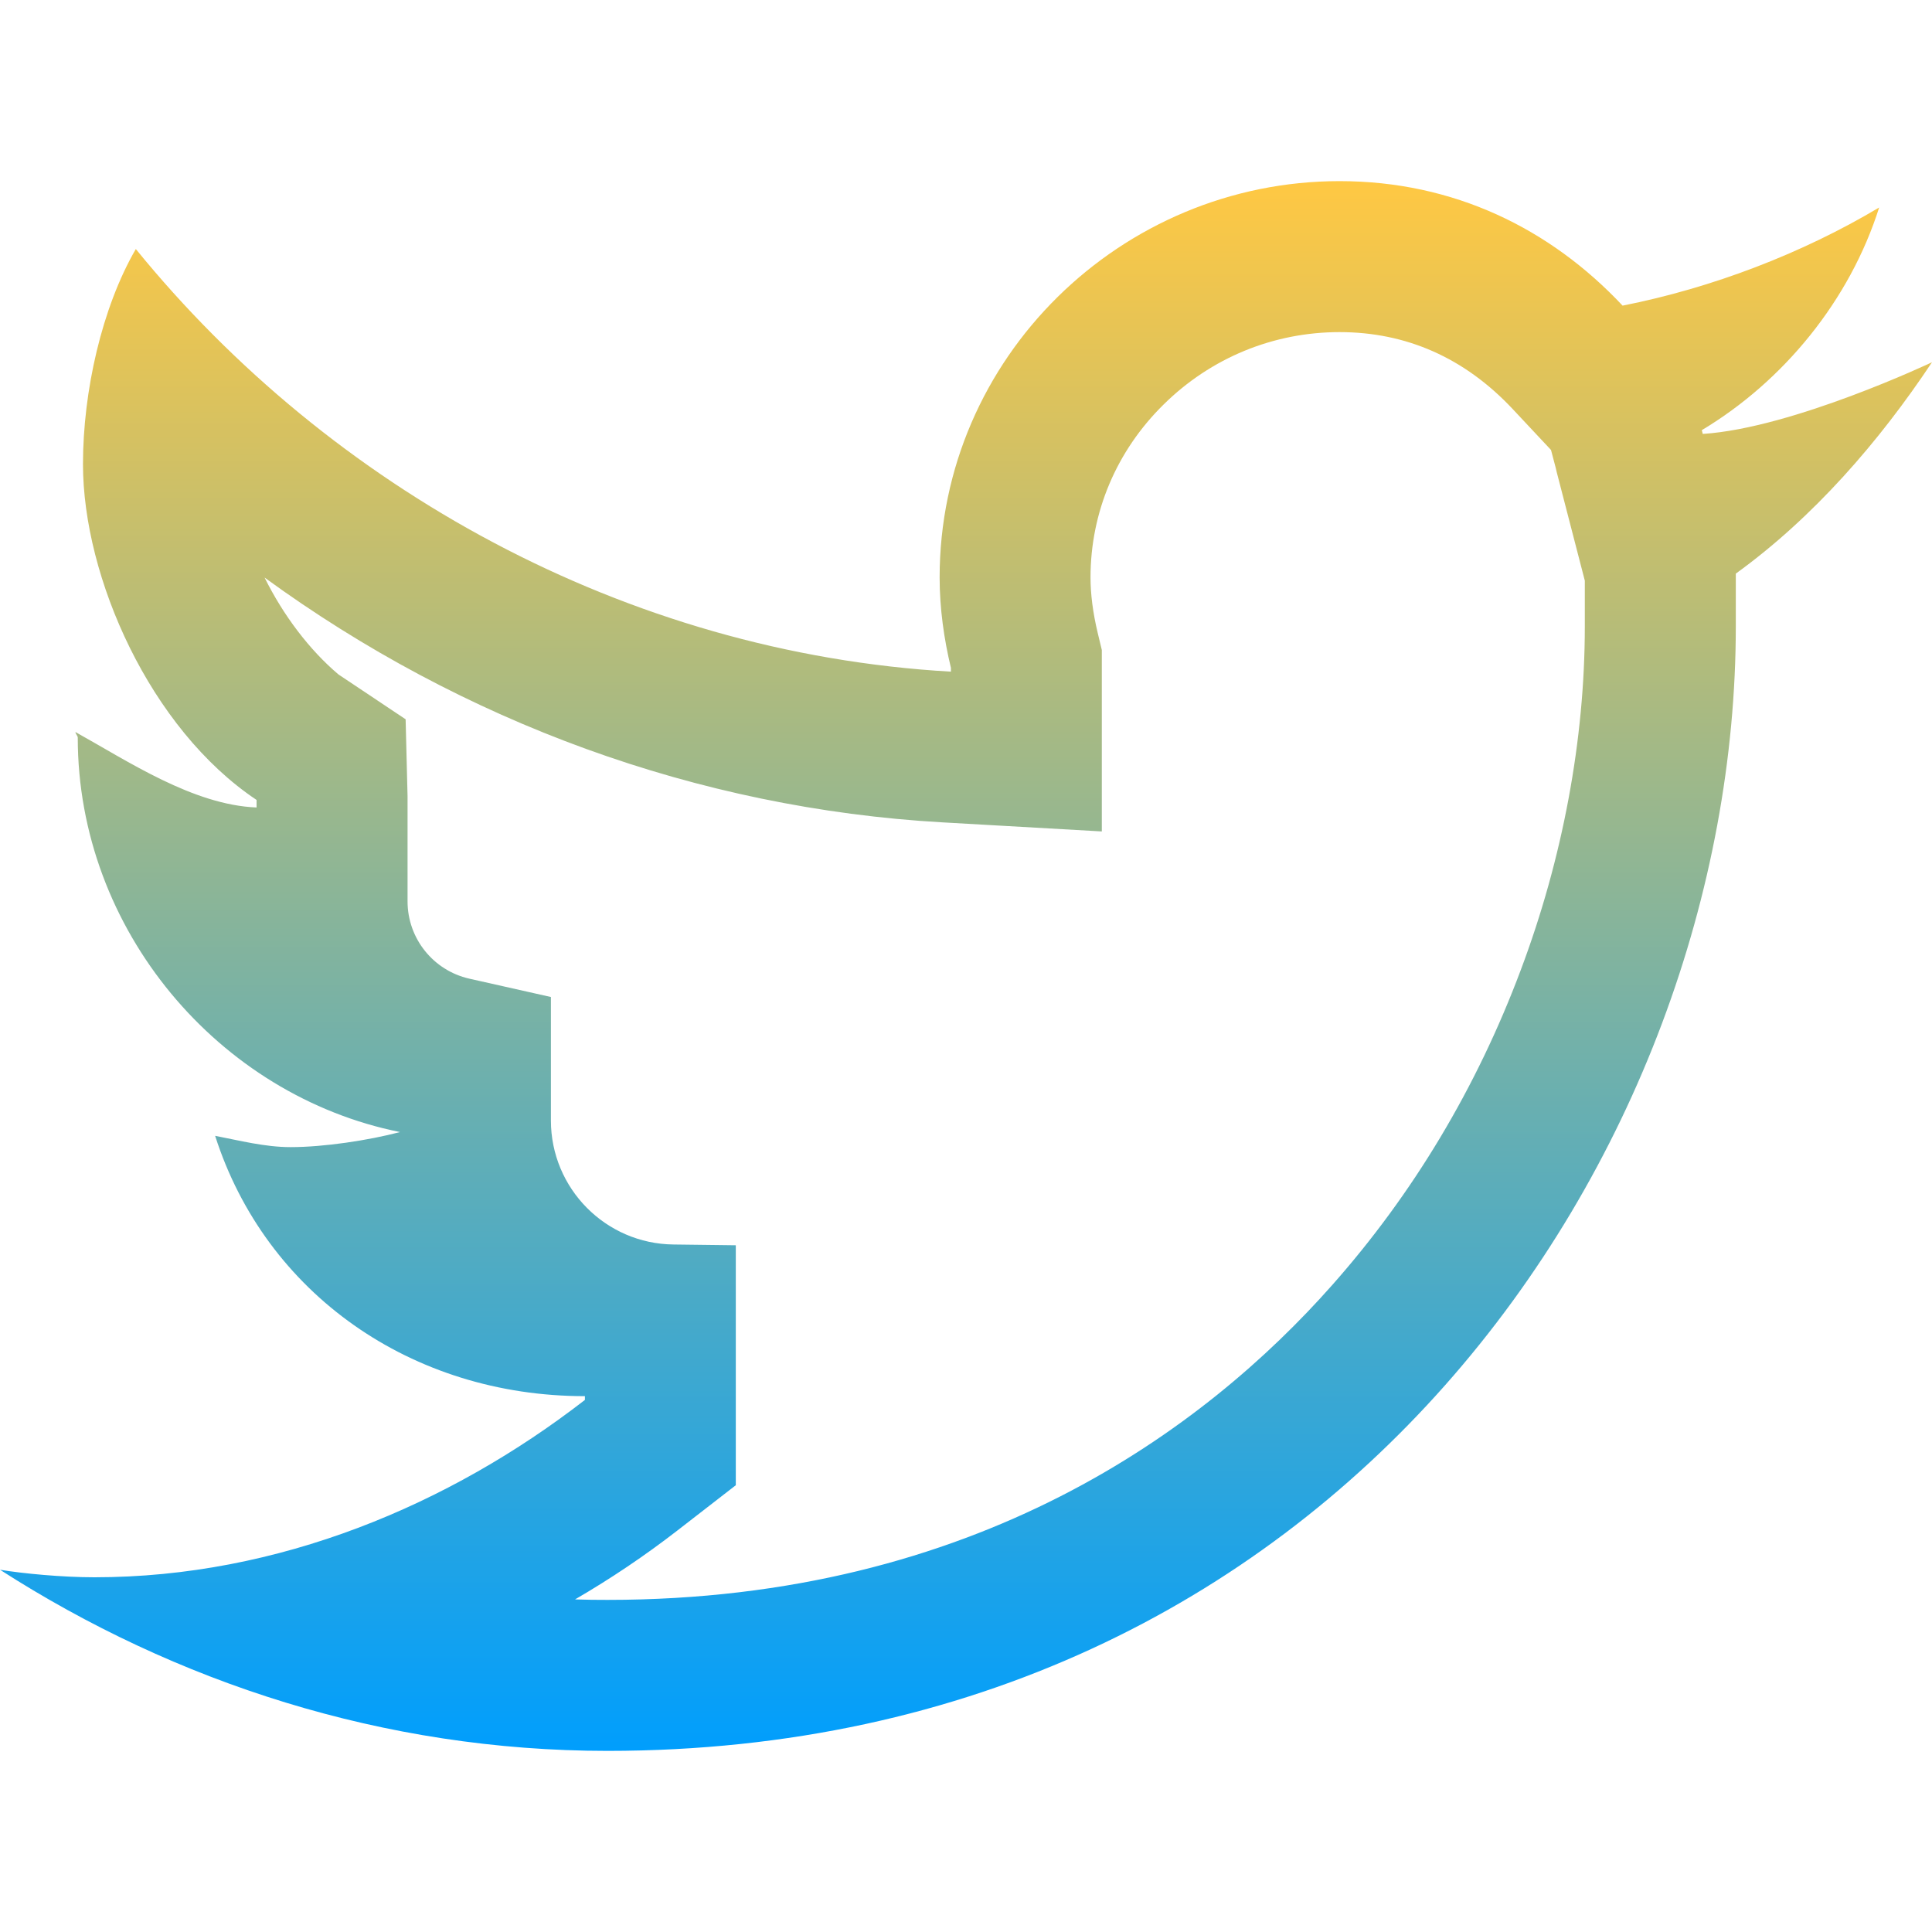 <svg width="20" height="20" viewBox="0 0 20 20" fill="none" xmlns="http://www.w3.org/2000/svg">
<path d="M13.867 3.438C14.559 3.438 15.162 3.705 15.658 4.233L16.056 4.658L16.105 4.844L16.114 4.883L16.406 6.011V6.484C16.406 7.657 16.177 8.888 15.742 10.044C15.286 11.26 14.629 12.357 13.789 13.305C12.473 14.791 10.103 16.562 6.289 16.562C6.177 16.562 6.065 16.561 5.953 16.557C6.321 16.343 6.675 16.105 7.012 15.844L7.617 15.375V14.609V14.453V12.891L6.973 12.883C6.27 12.876 5.703 12.303 5.703 11.599V10.321L4.858 10.131C4.484 10.046 4.219 9.714 4.219 9.331V8.359V8.242L4.199 7.446L3.504 6.982C3.204 6.729 2.932 6.369 2.739 5.979C4.789 7.474 7.224 8.369 9.755 8.513L11.406 8.607V6.953V6.914V6.729L11.363 6.55C11.314 6.345 11.289 6.152 11.289 5.977C11.289 5.304 11.557 4.668 12.045 4.188C12.535 3.704 13.182 3.438 13.867 3.438ZM13.867 1.875C11.602 1.875 9.727 3.708 9.727 5.977C9.727 6.299 9.772 6.615 9.844 6.914V6.953C6.468 6.76 3.412 5.044 1.406 2.578C1.054 3.185 0.859 4.052 0.859 4.805C0.859 5.977 1.555 7.546 2.656 8.281V8.359C1.999 8.333 1.325 7.88 0.781 7.578C0.781 7.596 0.805 7.618 0.805 7.636C0.805 9.626 2.264 11.342 4.141 11.719C3.814 11.805 3.353 11.875 3.008 11.875C2.742 11.875 2.477 11.806 2.227 11.758C2.749 13.389 4.258 14.453 6.055 14.453V14.492C4.656 15.576 2.883 16.328 0.977 16.328C0.645 16.328 0.234 16.289 0 16.25C1.814 17.415 3.971 18.125 6.289 18.125C13.835 18.125 17.969 11.914 17.969 6.484V5.938C18.771 5.358 19.451 4.575 20 3.75C20 3.75 18.56 4.432 17.627 4.492L17.617 4.453C18.465 3.945 19.149 3.108 19.453 2.148C18.66 2.621 17.731 2.979 16.797 3.164C16.048 2.366 15.049 1.875 13.867 1.875ZM19.453 2.148H19.453H19.453Z" fill="url(#paint0_linear)"/>
<defs>
<linearGradient id="paint0_linear" x1="10" y1="1.875" x2="10" y2="18.125" gradientUnits="userSpaceOnUse">
<stop stop-color="#FFC843"/>
<stop offset="1" stop-color="#009EFD"/>
</linearGradient>
</defs>
</svg>
